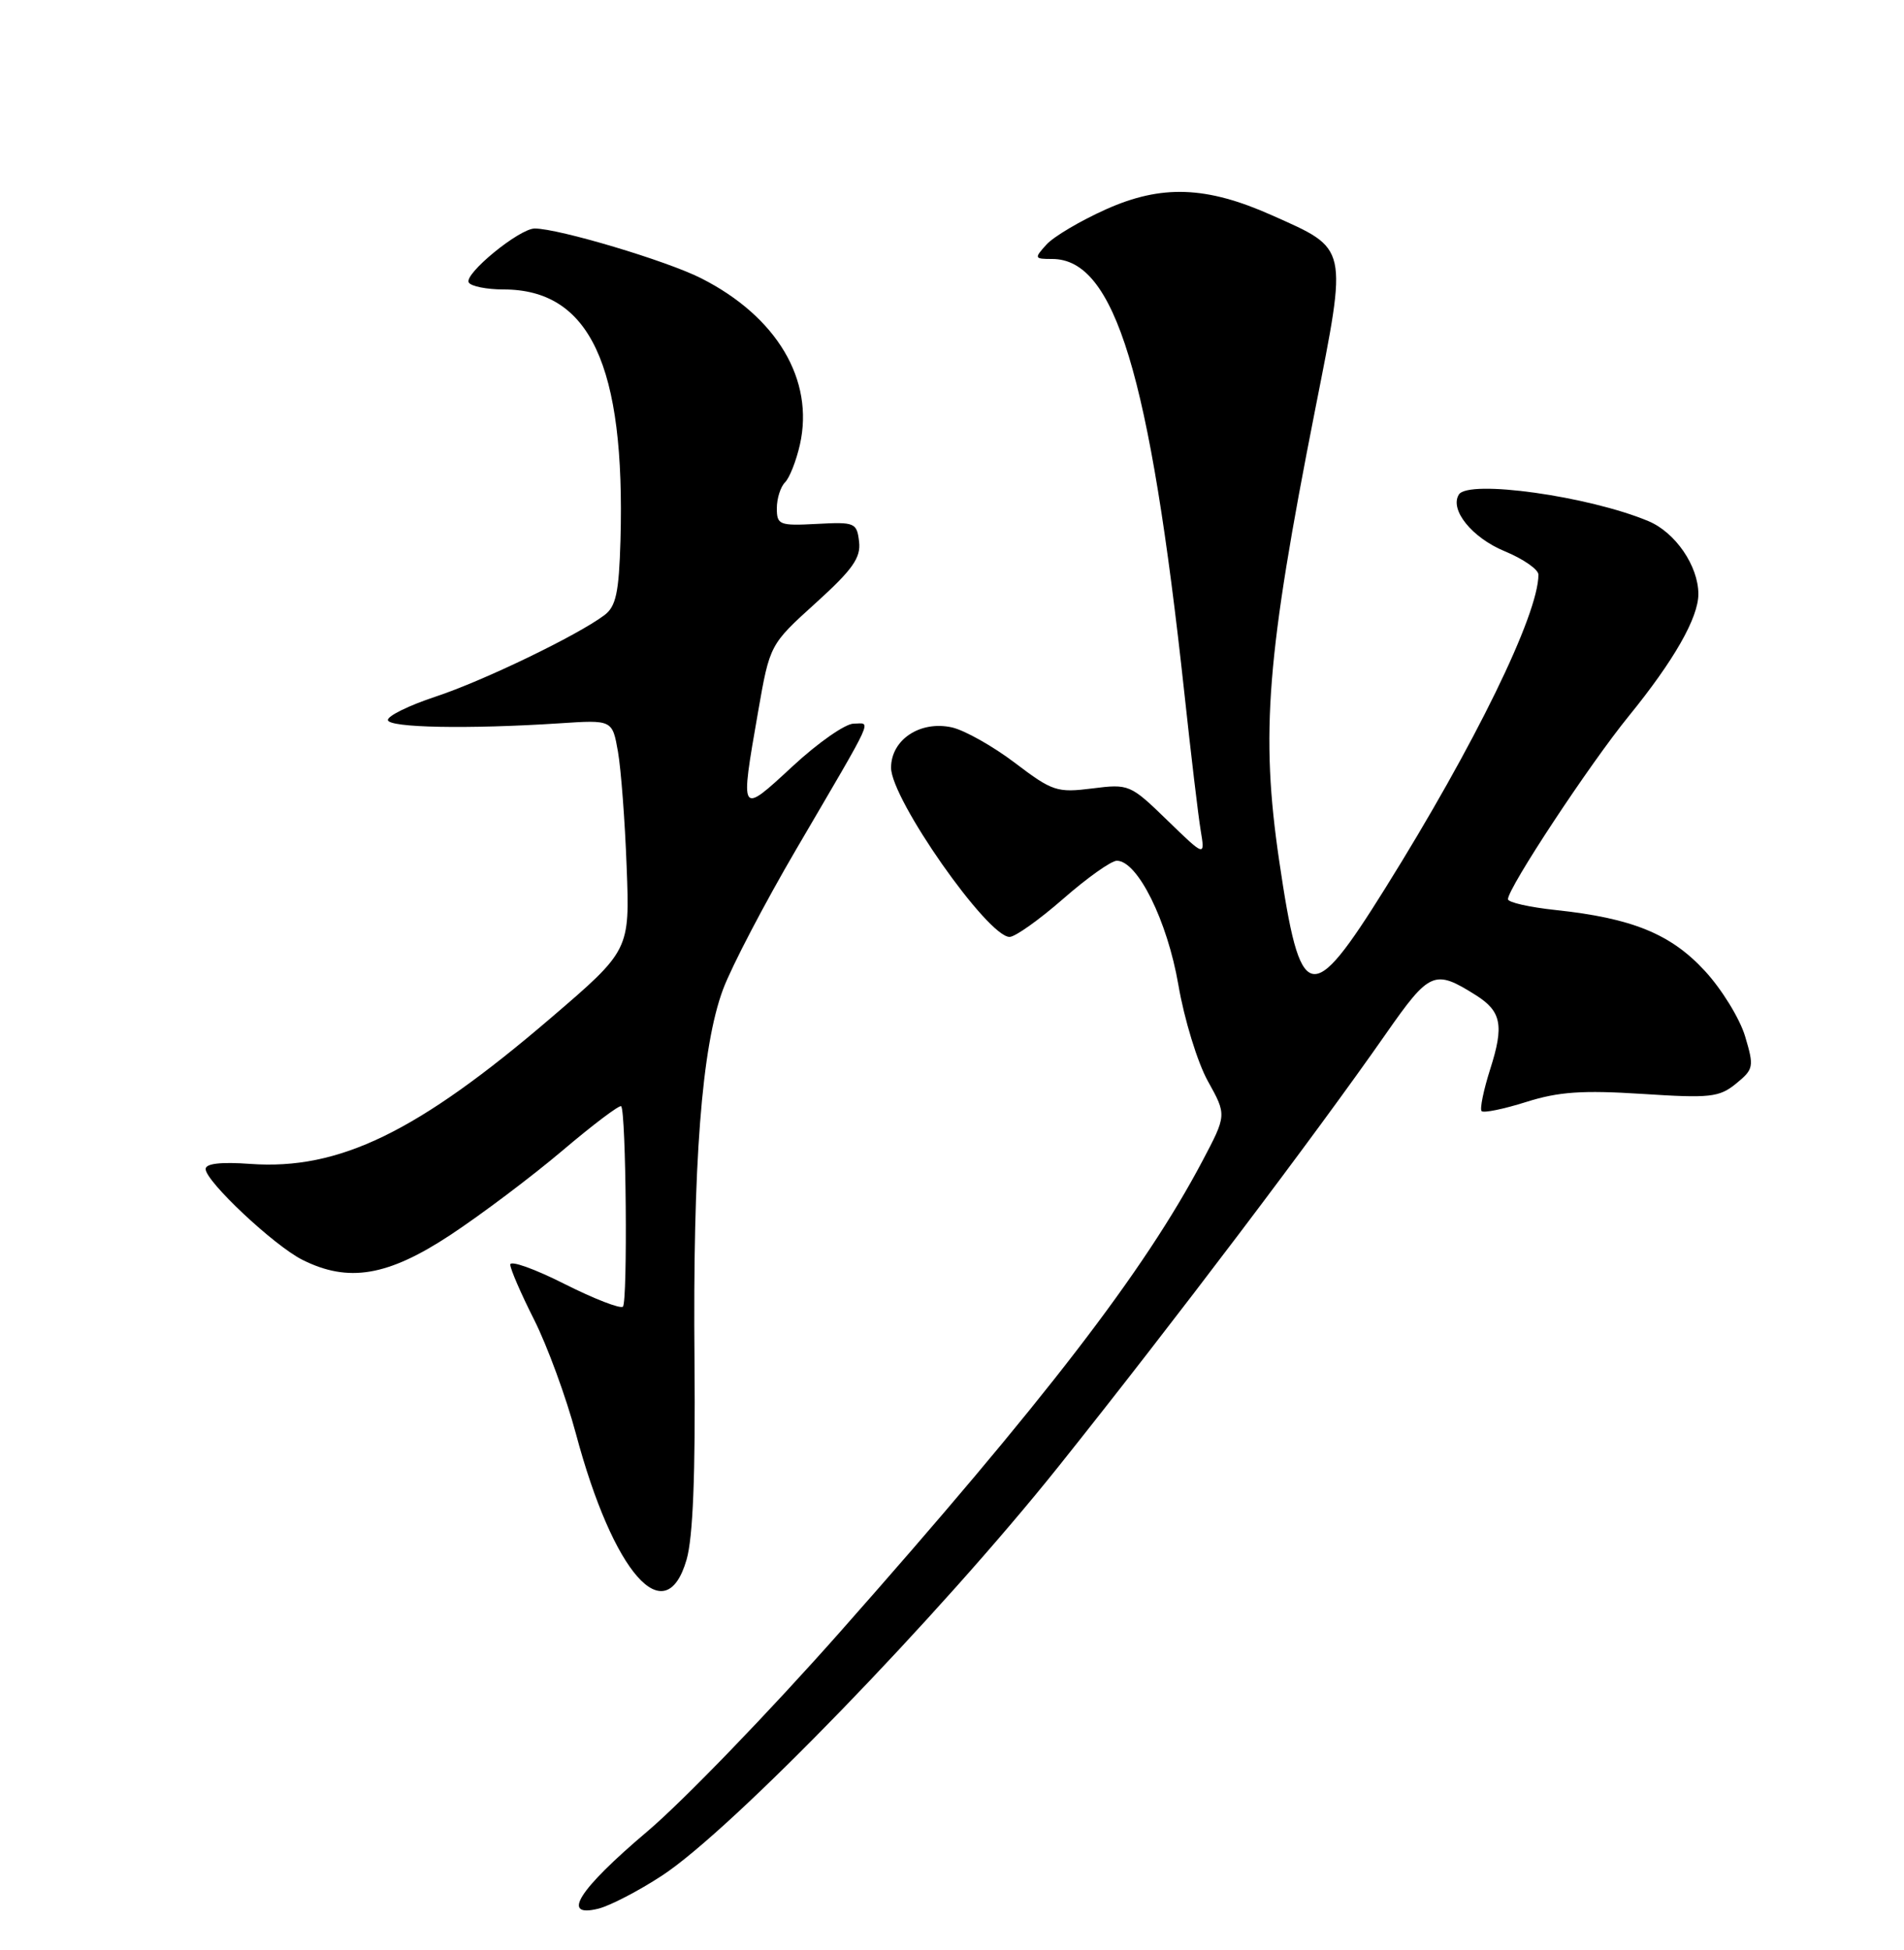 <?xml version="1.0" encoding="UTF-8" standalone="no"?>
<!DOCTYPE svg PUBLIC "-//W3C//DTD SVG 1.1//EN" "http://www.w3.org/Graphics/SVG/1.1/DTD/svg11.dtd" >
<svg xmlns="http://www.w3.org/2000/svg" xmlns:xlink="http://www.w3.org/1999/xlink" version="1.1" viewBox="0 0 250 256">
 <g >
 <path fill="currentColor"
d=" M 86.93 246.23 C 96.05 240.27 123.26 212.20 138.99 192.52 C 153.94 173.80 172.66 149.07 181.96 135.74 C 187.73 127.48 188.34 127.22 193.80 130.66 C 197.14 132.77 197.50 134.62 195.68 140.32 C 194.79 143.11 194.28 145.61 194.54 145.87 C 194.81 146.14 197.44 145.60 200.39 144.67 C 204.65 143.32 207.79 143.11 215.63 143.61 C 224.56 144.19 225.73 144.06 227.95 142.26 C 230.27 140.36 230.33 140.05 229.13 136.03 C 228.43 133.71 226.06 129.85 223.85 127.46 C 219.38 122.61 214.32 120.54 204.25 119.47 C 200.81 119.10 198.00 118.47 198.00 118.05 C 198.00 116.57 208.69 100.36 213.87 94.00 C 219.80 86.71 223.00 81.10 223.00 77.99 C 223.00 74.30 219.98 69.89 216.43 68.41 C 208.59 65.13 192.79 62.92 191.55 64.93 C 190.31 66.92 193.28 70.59 197.55 72.36 C 200.00 73.37 202.00 74.76 202.00 75.44 C 202.00 80.68 193.67 97.74 181.90 116.59 C 172.06 132.35 170.76 132.02 167.96 113.00 C 165.50 96.27 166.30 86.15 172.68 53.79 C 176.96 32.11 177.11 32.77 167.00 28.26 C 158.39 24.42 152.51 24.21 145.20 27.49 C 141.85 28.99 138.34 31.07 137.40 32.11 C 135.77 33.91 135.80 34.00 138.16 34.00 C 146.38 34.00 150.98 49.12 155.51 91.00 C 156.37 98.97 157.33 107.08 157.65 109.00 C 158.23 112.50 158.23 112.50 153.27 107.69 C 148.41 102.97 148.23 102.90 143.41 103.51 C 138.80 104.09 138.18 103.89 133.26 100.15 C 130.37 97.96 126.64 95.86 124.97 95.49 C 120.81 94.58 117.00 97.11 117.00 100.79 C 117.00 104.92 129.67 123.00 132.56 123.00 C 133.29 123.00 136.45 120.75 139.60 118.00 C 142.74 115.25 145.91 113.00 146.64 113.00 C 149.37 113.00 153.27 120.88 154.72 129.28 C 155.49 133.80 157.24 139.50 158.60 141.94 C 161.07 146.38 161.07 146.38 157.87 152.44 C 150.21 166.94 137.19 183.85 110.34 214.20 C 101.08 224.67 89.68 236.47 85.00 240.43 C 75.95 248.09 73.58 251.82 78.58 250.57 C 80.10 250.19 83.86 248.24 86.93 246.23 Z  M 90.15 204.75 C 90.99 201.86 91.32 193.56 91.19 178.75 C 90.95 152.74 92.13 137.40 94.94 129.88 C 96.07 126.86 100.41 118.56 104.58 111.44 C 115.09 93.47 114.40 95.00 112.09 95.00 C 111.00 95.00 107.39 97.52 104.06 100.61 C 97.12 107.03 97.16 107.10 99.54 93.44 C 101.08 84.62 101.08 84.62 107.09 79.18 C 111.94 74.79 113.05 73.23 112.80 71.12 C 112.51 68.62 112.25 68.51 107.25 68.78 C 102.34 69.04 102.00 68.91 102.00 66.73 C 102.00 65.45 102.48 63.92 103.08 63.32 C 103.67 62.73 104.55 60.50 105.03 58.37 C 106.94 49.88 102.01 41.57 92.06 36.53 C 87.55 34.24 73.35 30.00 70.21 30.00 C 68.19 30.00 60.88 35.99 61.55 37.09 C 61.86 37.59 63.91 38.00 66.11 38.00 C 77.46 38.00 82.11 47.97 81.47 70.93 C 81.27 77.81 80.88 79.62 79.36 80.76 C 75.82 83.42 63.48 89.38 57.18 91.46 C 53.70 92.61 50.89 93.99 50.93 94.53 C 51.02 95.54 61.45 95.74 73.45 94.96 C 80.40 94.50 80.40 94.50 81.14 98.68 C 81.54 100.98 82.06 107.78 82.28 113.80 C 82.70 124.75 82.70 124.75 72.34 133.63 C 54.82 148.64 44.53 153.64 32.86 152.80 C 29.00 152.52 27.00 152.75 27.00 153.47 C 27.00 155.09 35.99 163.53 39.70 165.39 C 45.73 168.42 50.91 167.55 59.12 162.14 C 63.18 159.46 69.80 154.48 73.84 151.06 C 77.87 147.64 81.35 145.02 81.56 145.23 C 82.21 145.88 82.43 170.91 81.79 171.54 C 81.47 171.86 78.01 170.52 74.10 168.55 C 70.20 166.58 67.00 165.44 67.00 166.02 C 67.00 166.59 68.41 169.85 70.14 173.27 C 71.86 176.69 74.33 183.42 75.62 188.23 C 80.52 206.56 87.37 214.35 90.15 204.75 Z "/>
</g>
</svg>